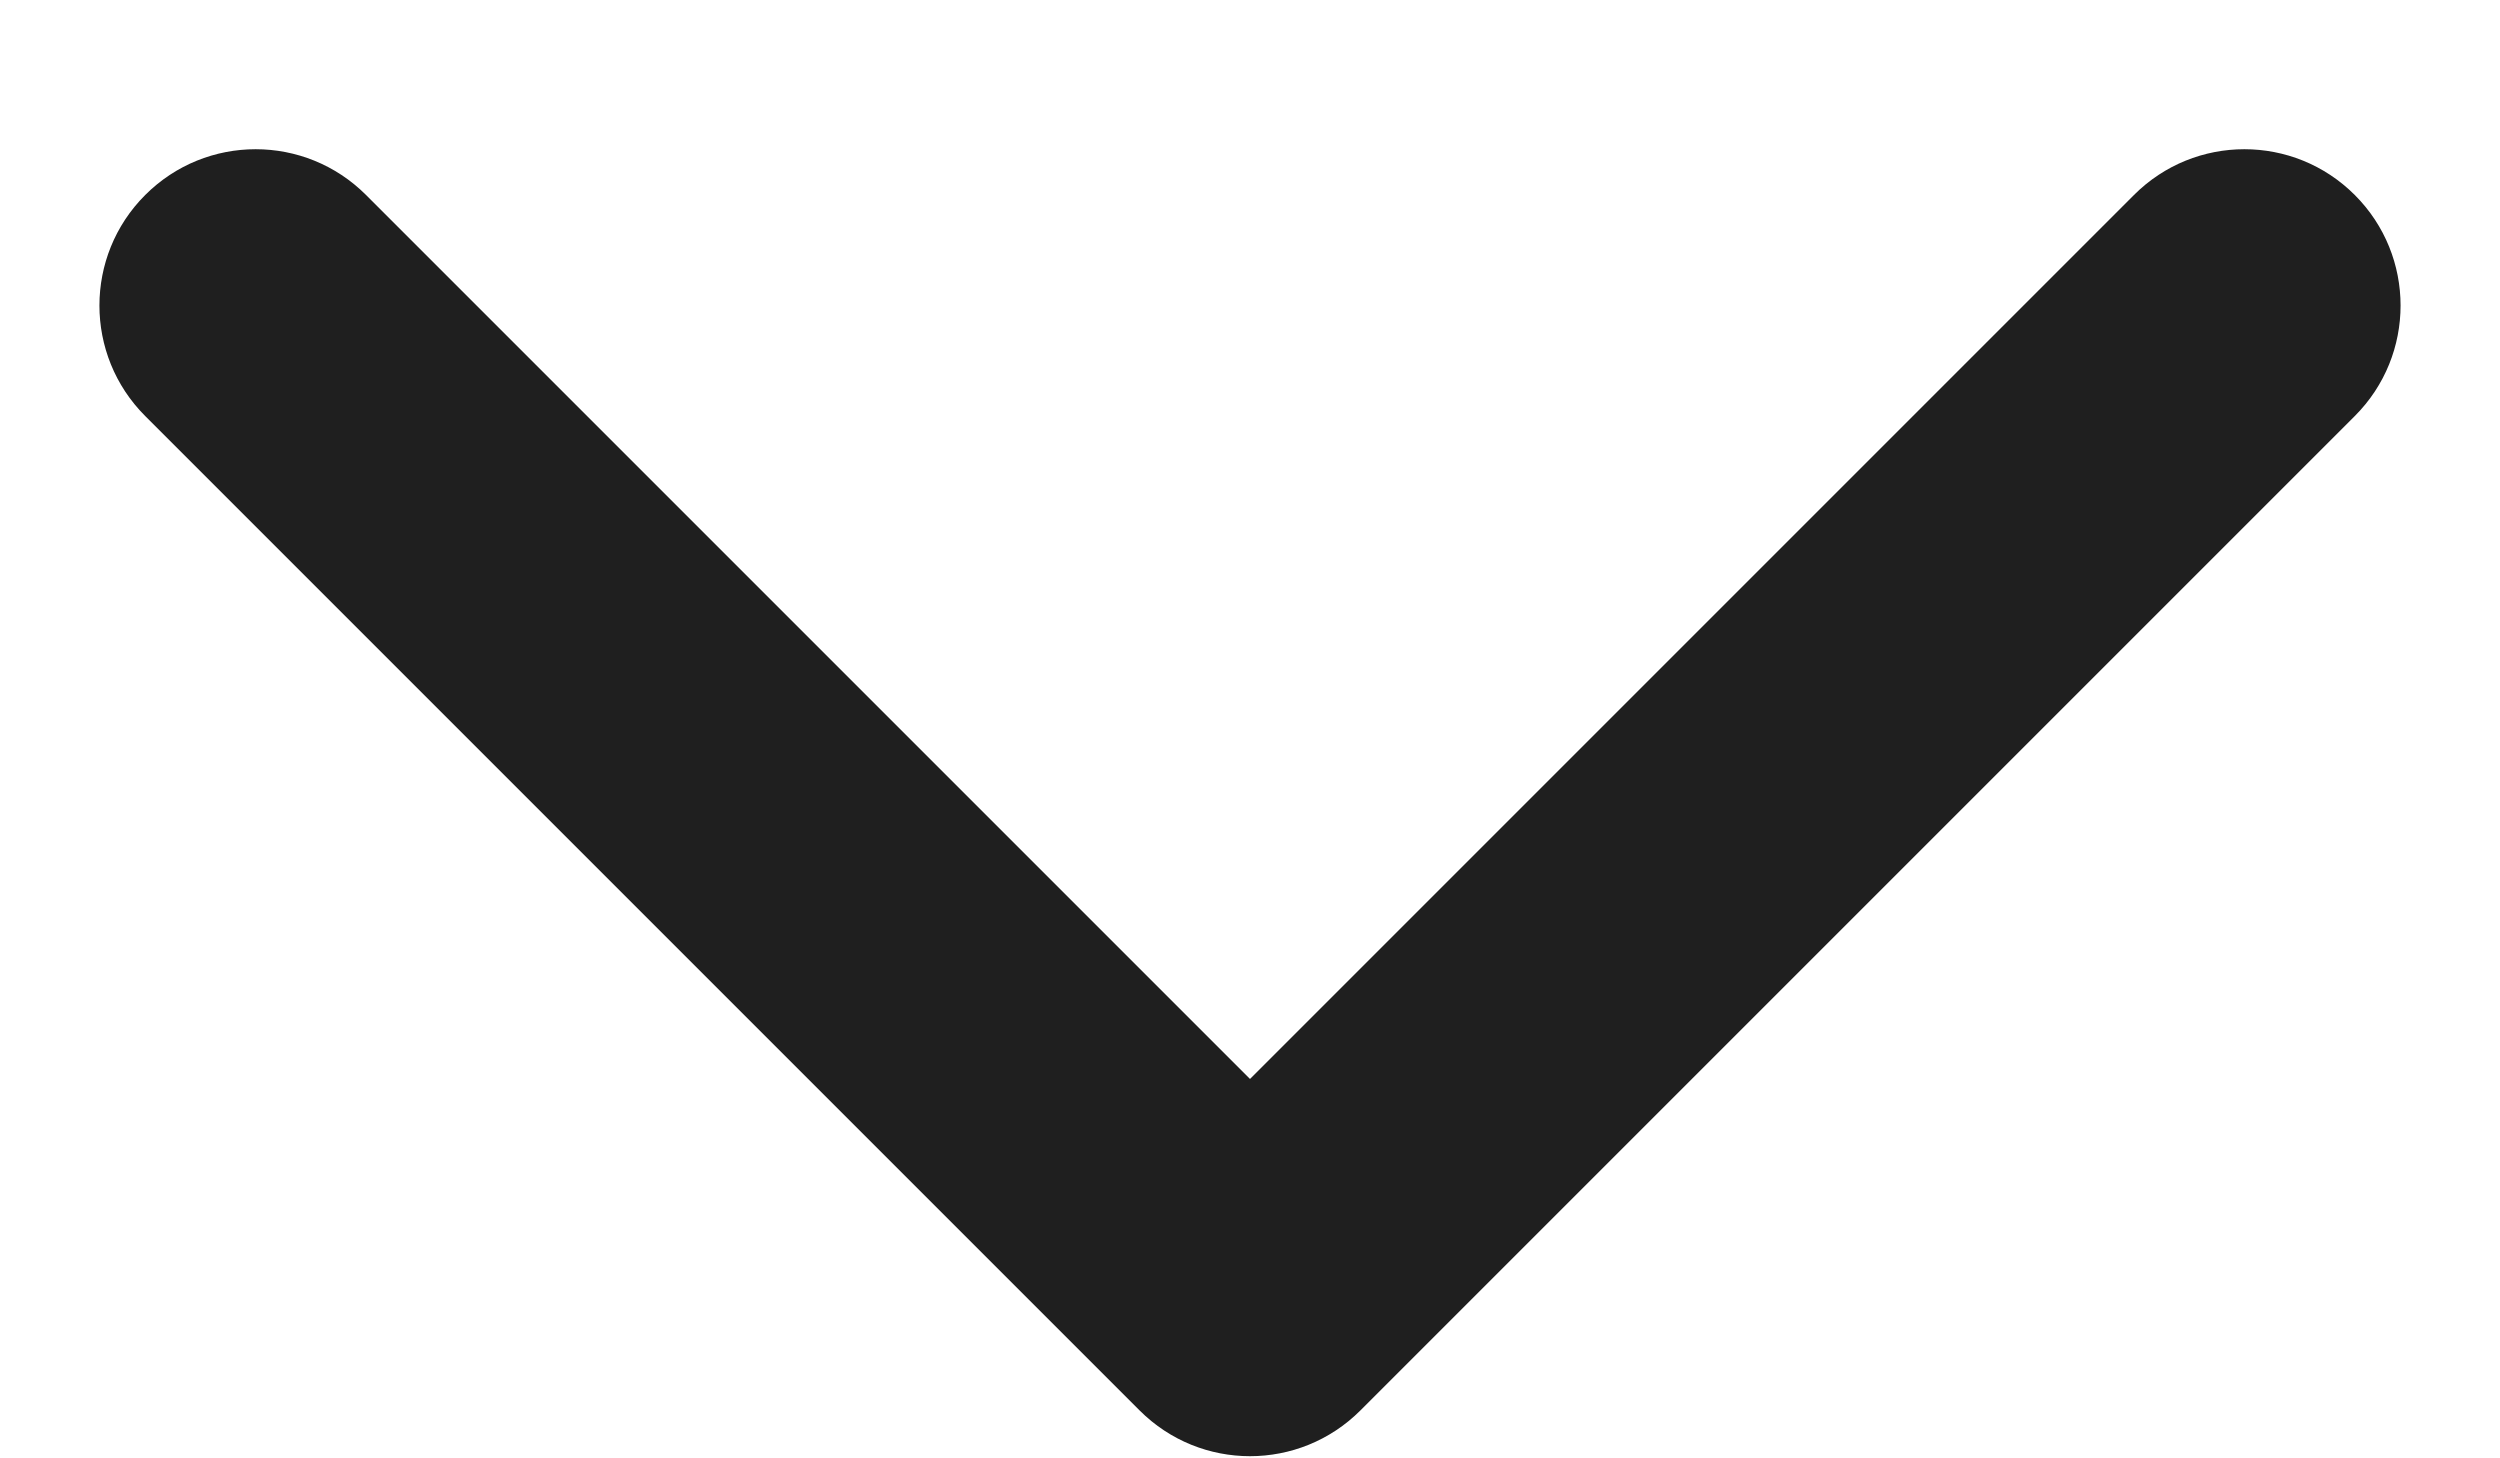 <svg fill='none' height='7' viewBox='0 0 12 7' width='12' xmlns='http://www.w3.org/2000/svg'>
  <path
    d='M5.47 6.77C5.763 7.063 6.237 7.063 6.53 6.77L11.303 1.997C11.596 1.704 11.596 1.229 11.303 0.936C11.01 0.643 10.536 0.643 10.243 0.936L6 5.179L1.757 0.936C1.464 0.643 0.99 0.643 0.697 0.936C0.404 1.229 0.404 1.704 0.697 1.997L5.47 6.77ZM5.25 5.208V6.239H6.75V5.208H5.25Z'
    fill='#1F1F1F' />
</svg>
